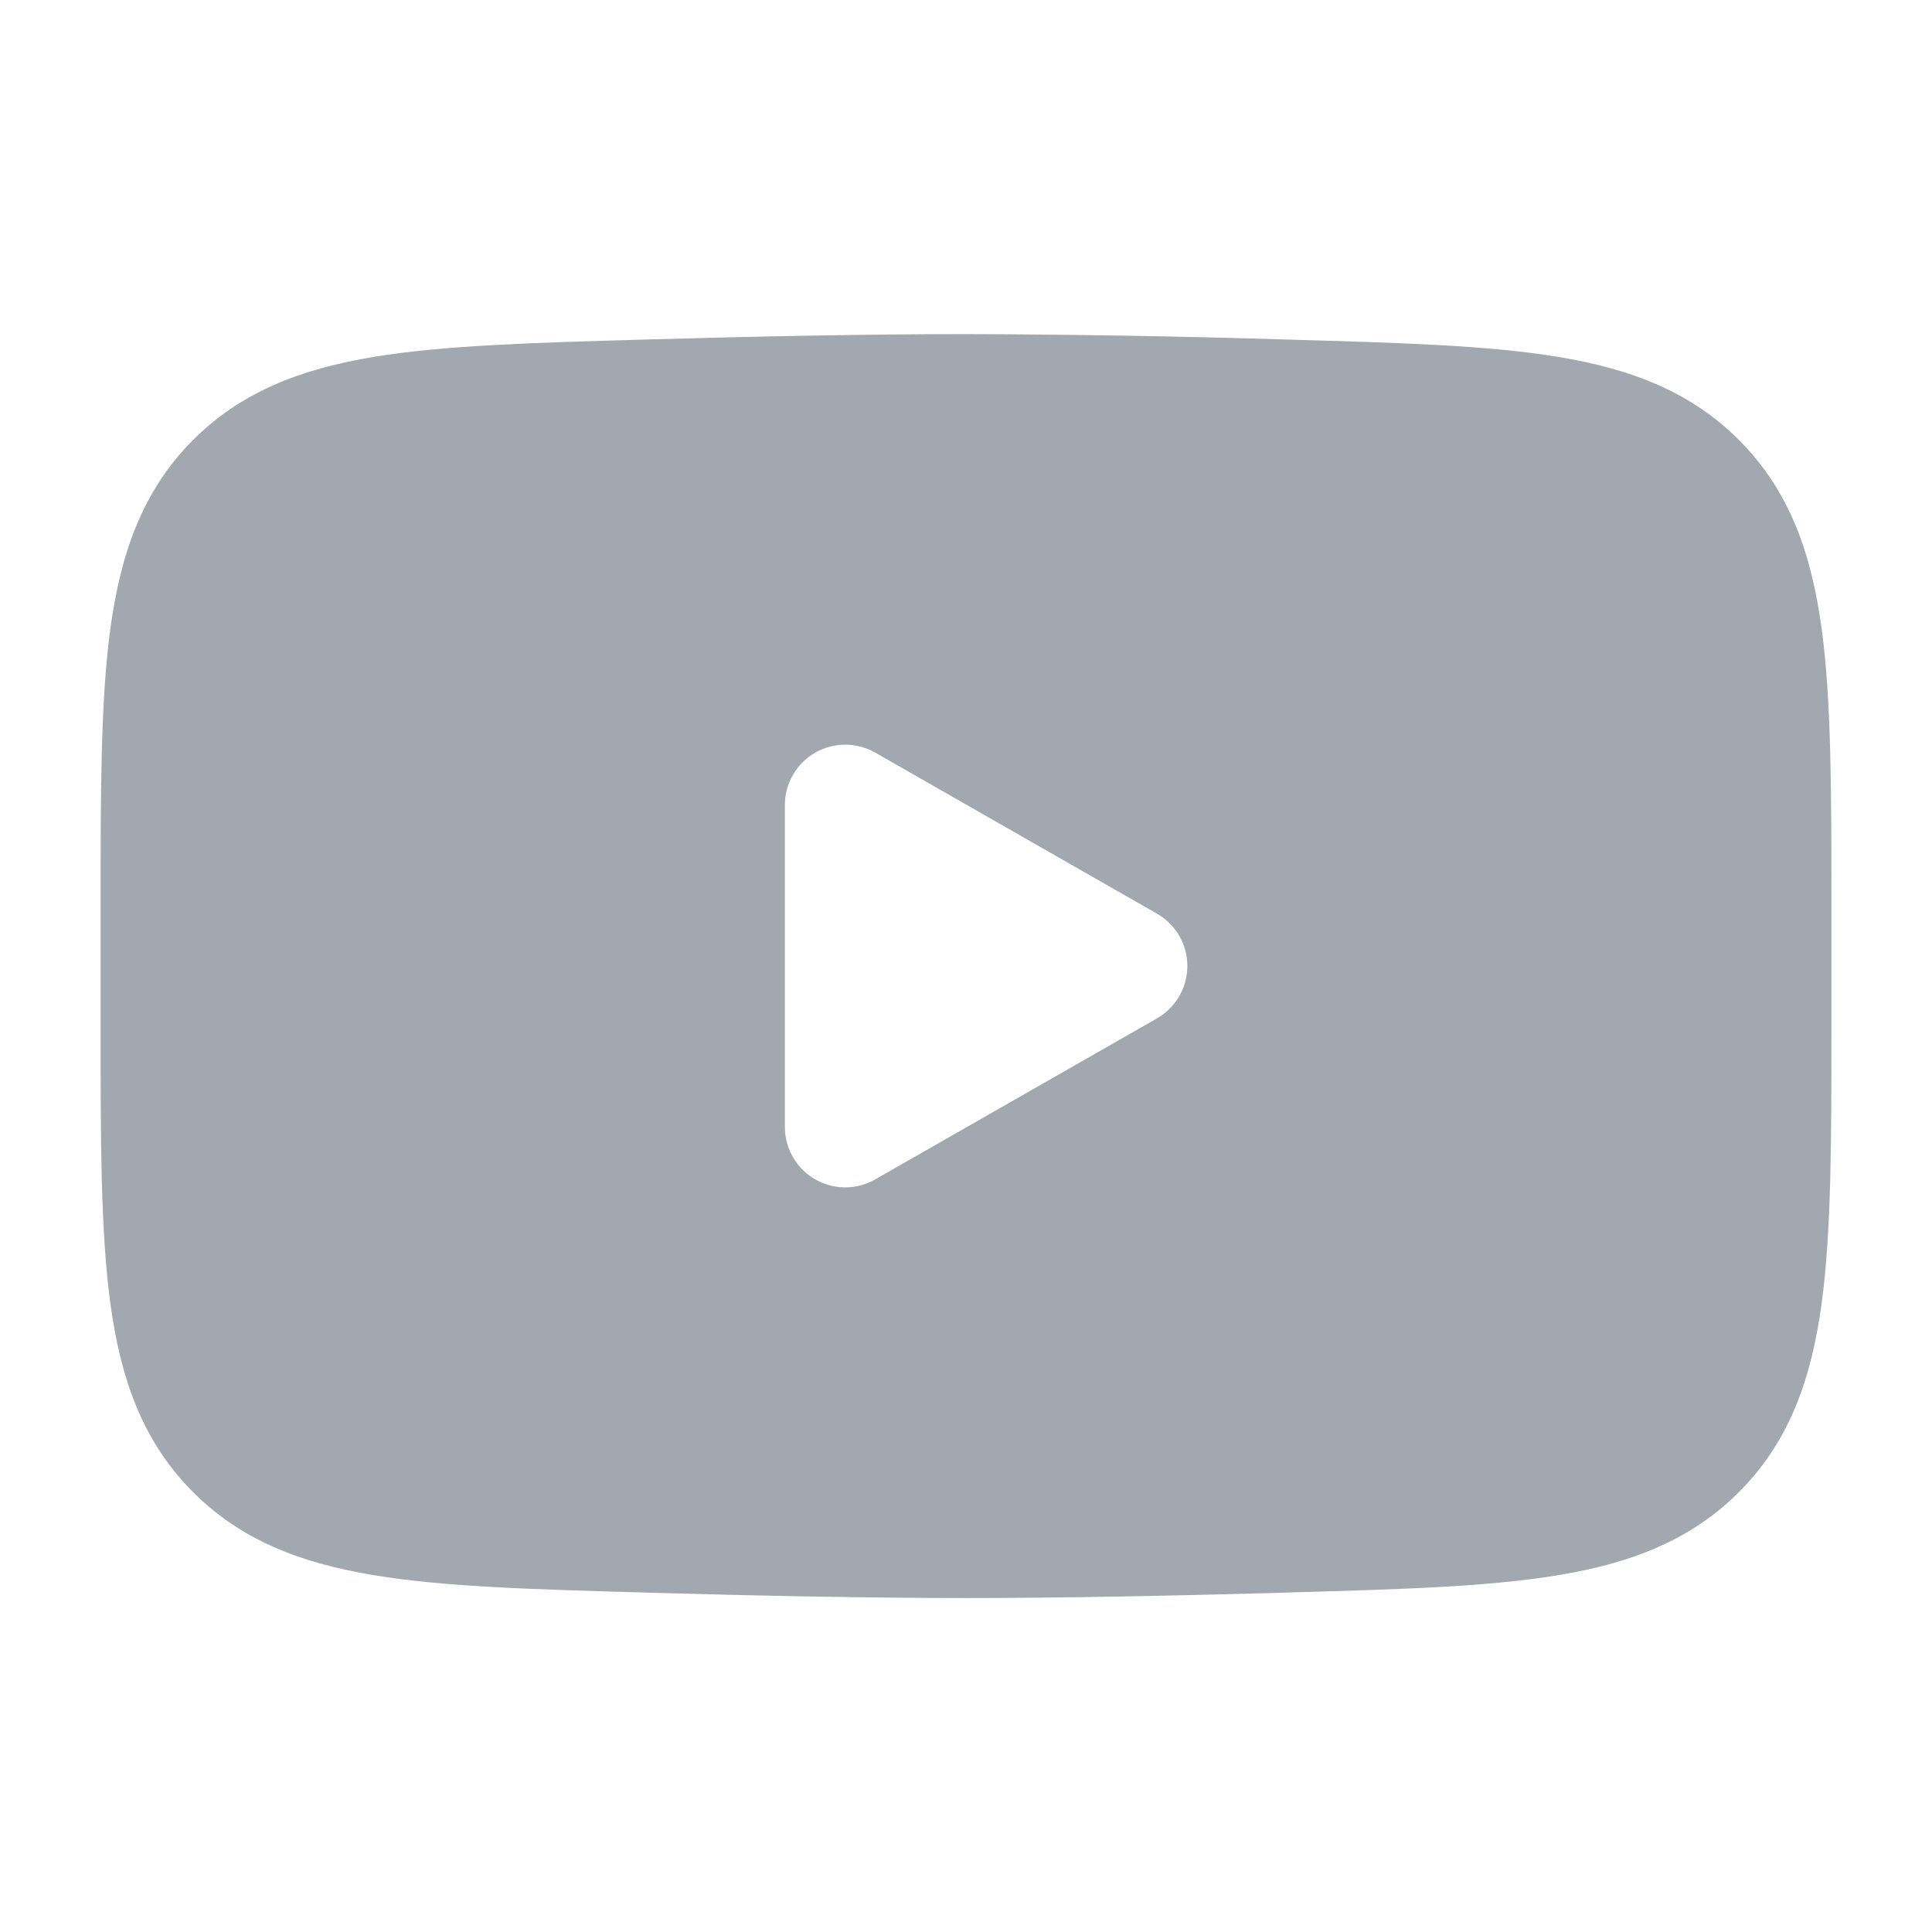 <svg width="28" height="28" viewBox="0 0 28 28" fill="none" xmlns="http://www.w3.org/2000/svg">
<path fill-rule="evenodd" clip-rule="evenodd" d="M14 4.842C12.611 4.842 10.99 4.874 9.41 4.919L9.346 4.921C7.739 4.967 6.441 5.003 5.419 5.172C4.354 5.348 3.47 5.685 2.763 6.412C2.053 7.141 1.744 8.043 1.598 9.122C1.458 10.161 1.458 11.477 1.458 13.112V14.89C1.458 16.524 1.458 17.84 1.598 18.879C1.743 19.958 2.053 20.86 2.763 21.589C3.47 22.317 4.354 22.653 5.419 22.829C6.441 22.999 7.739 23.035 9.346 23.08L9.41 23.083C10.991 23.127 12.611 23.16 14 23.16C15.389 23.16 17.01 23.127 18.59 23.083L18.654 23.08C20.262 23.035 21.559 22.999 22.581 22.829C23.646 22.653 24.53 22.316 25.237 21.589C25.947 20.86 26.257 19.958 26.402 18.879C26.542 17.841 26.542 16.525 26.542 14.889V13.111C26.542 11.477 26.542 10.161 26.402 9.122C26.257 8.043 25.947 7.141 25.237 6.412C24.53 5.684 23.646 5.348 22.581 5.172C21.559 5.003 20.262 4.967 18.653 4.921L18.59 4.919C17.06 4.872 15.53 4.847 14 4.842ZM12.684 17.093C12.551 17.169 12.4 17.209 12.247 17.208C12.094 17.208 11.943 17.167 11.811 17.09C11.678 17.013 11.568 16.903 11.492 16.77C11.415 16.637 11.375 16.487 11.375 16.334V11.667C11.375 11.514 11.415 11.363 11.492 11.23C11.568 11.098 11.678 10.987 11.811 10.91C11.943 10.833 12.094 10.793 12.247 10.792C12.4 10.792 12.551 10.831 12.684 10.907L16.767 13.241C16.901 13.317 17.012 13.428 17.09 13.561C17.167 13.694 17.208 13.846 17.208 14C17.208 14.154 17.167 14.306 17.09 14.439C17.012 14.572 16.901 14.683 16.767 14.76L12.684 17.093Z" fill="#A1A8AF"/>
</svg>
